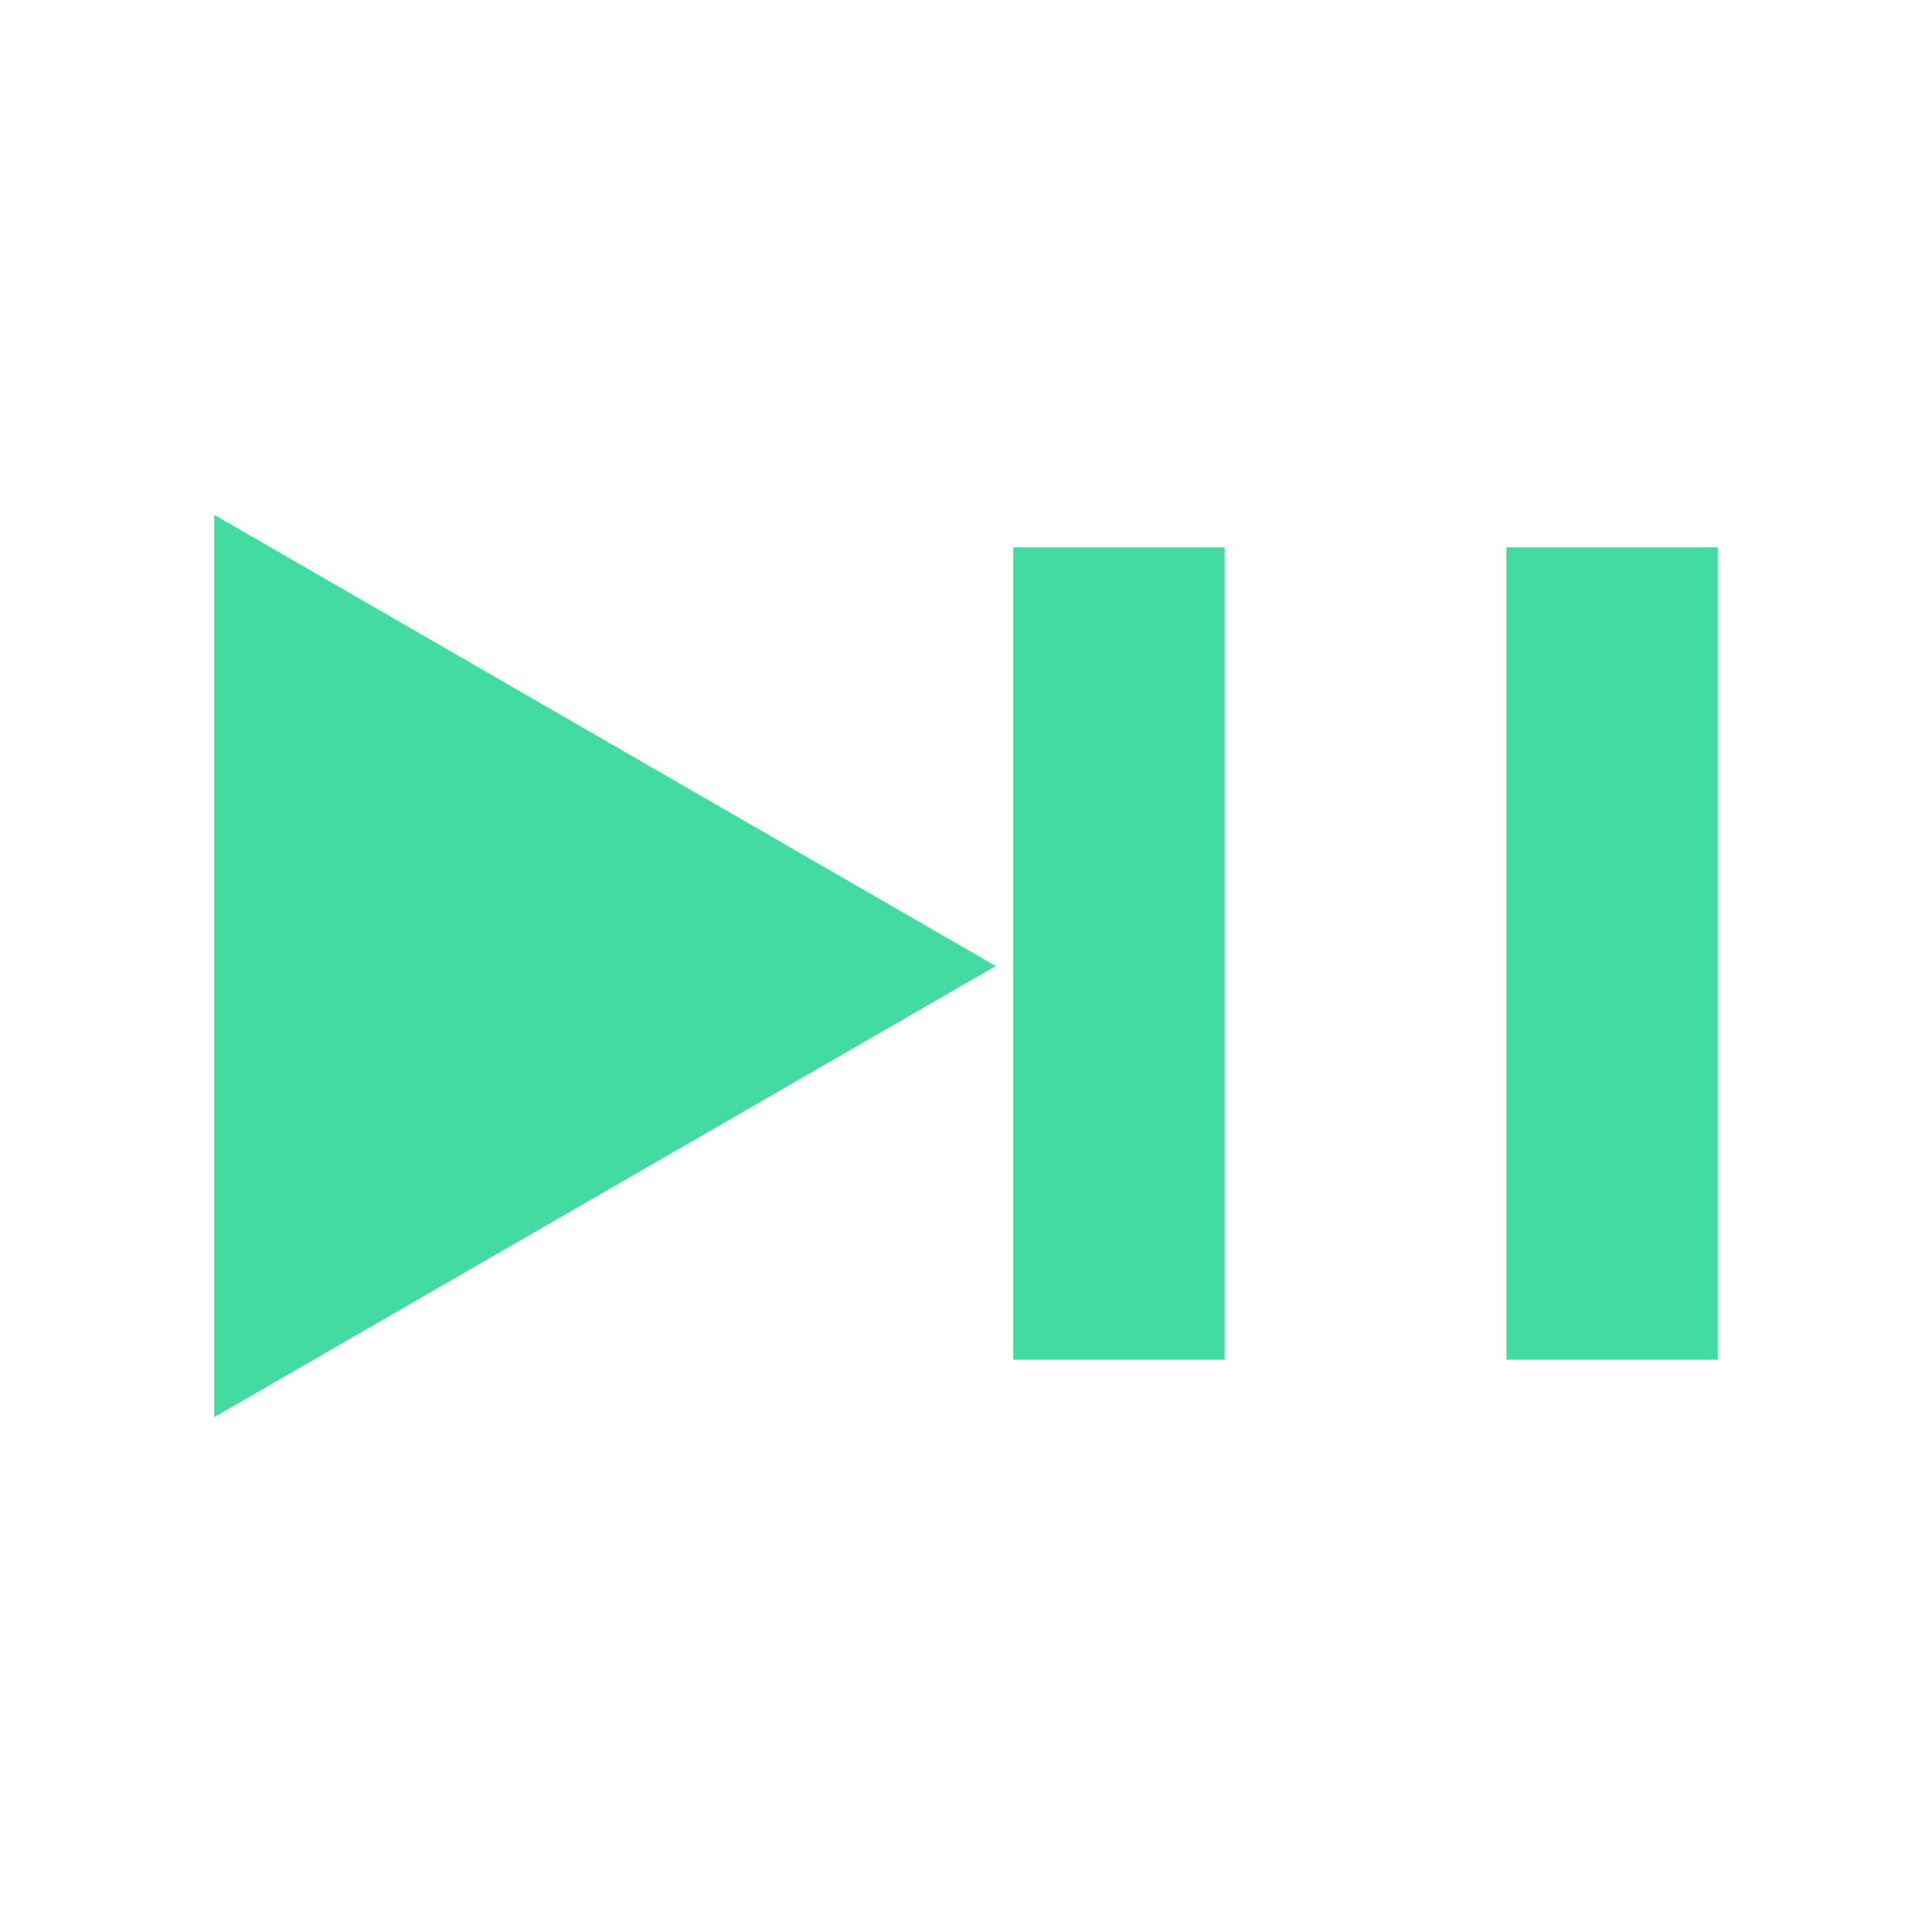 <?xml version="1.0" encoding="utf-8"?>
<!-- Generated by IcoMoon.io -->
<!DOCTYPE svg PUBLIC "-//W3C//DTD SVG 1.1//EN" "http://www.w3.org/Graphics/SVG/1.1/DTD/svg11.dtd">
<svg version="1.1" xmlns="http://www.w3.org/2000/svg" xmlns:xlink="http://www.w3.org/1999/xlink" width="512" height="512" viewBox="0 0 512 512">
<g>
</g>
	<path d="M268.524 145.049h56.023v215.296h-56.023v-215.296z" fill="#42dca3" />
	<path d="M399.216 145.049h56.023v215.296h-56.023v-215.296z" fill="#42dca3" />
	<path d="M56.77 136.438l207.094 119.572-207.094 119.552z" fill="#42dca3" />
</svg>
